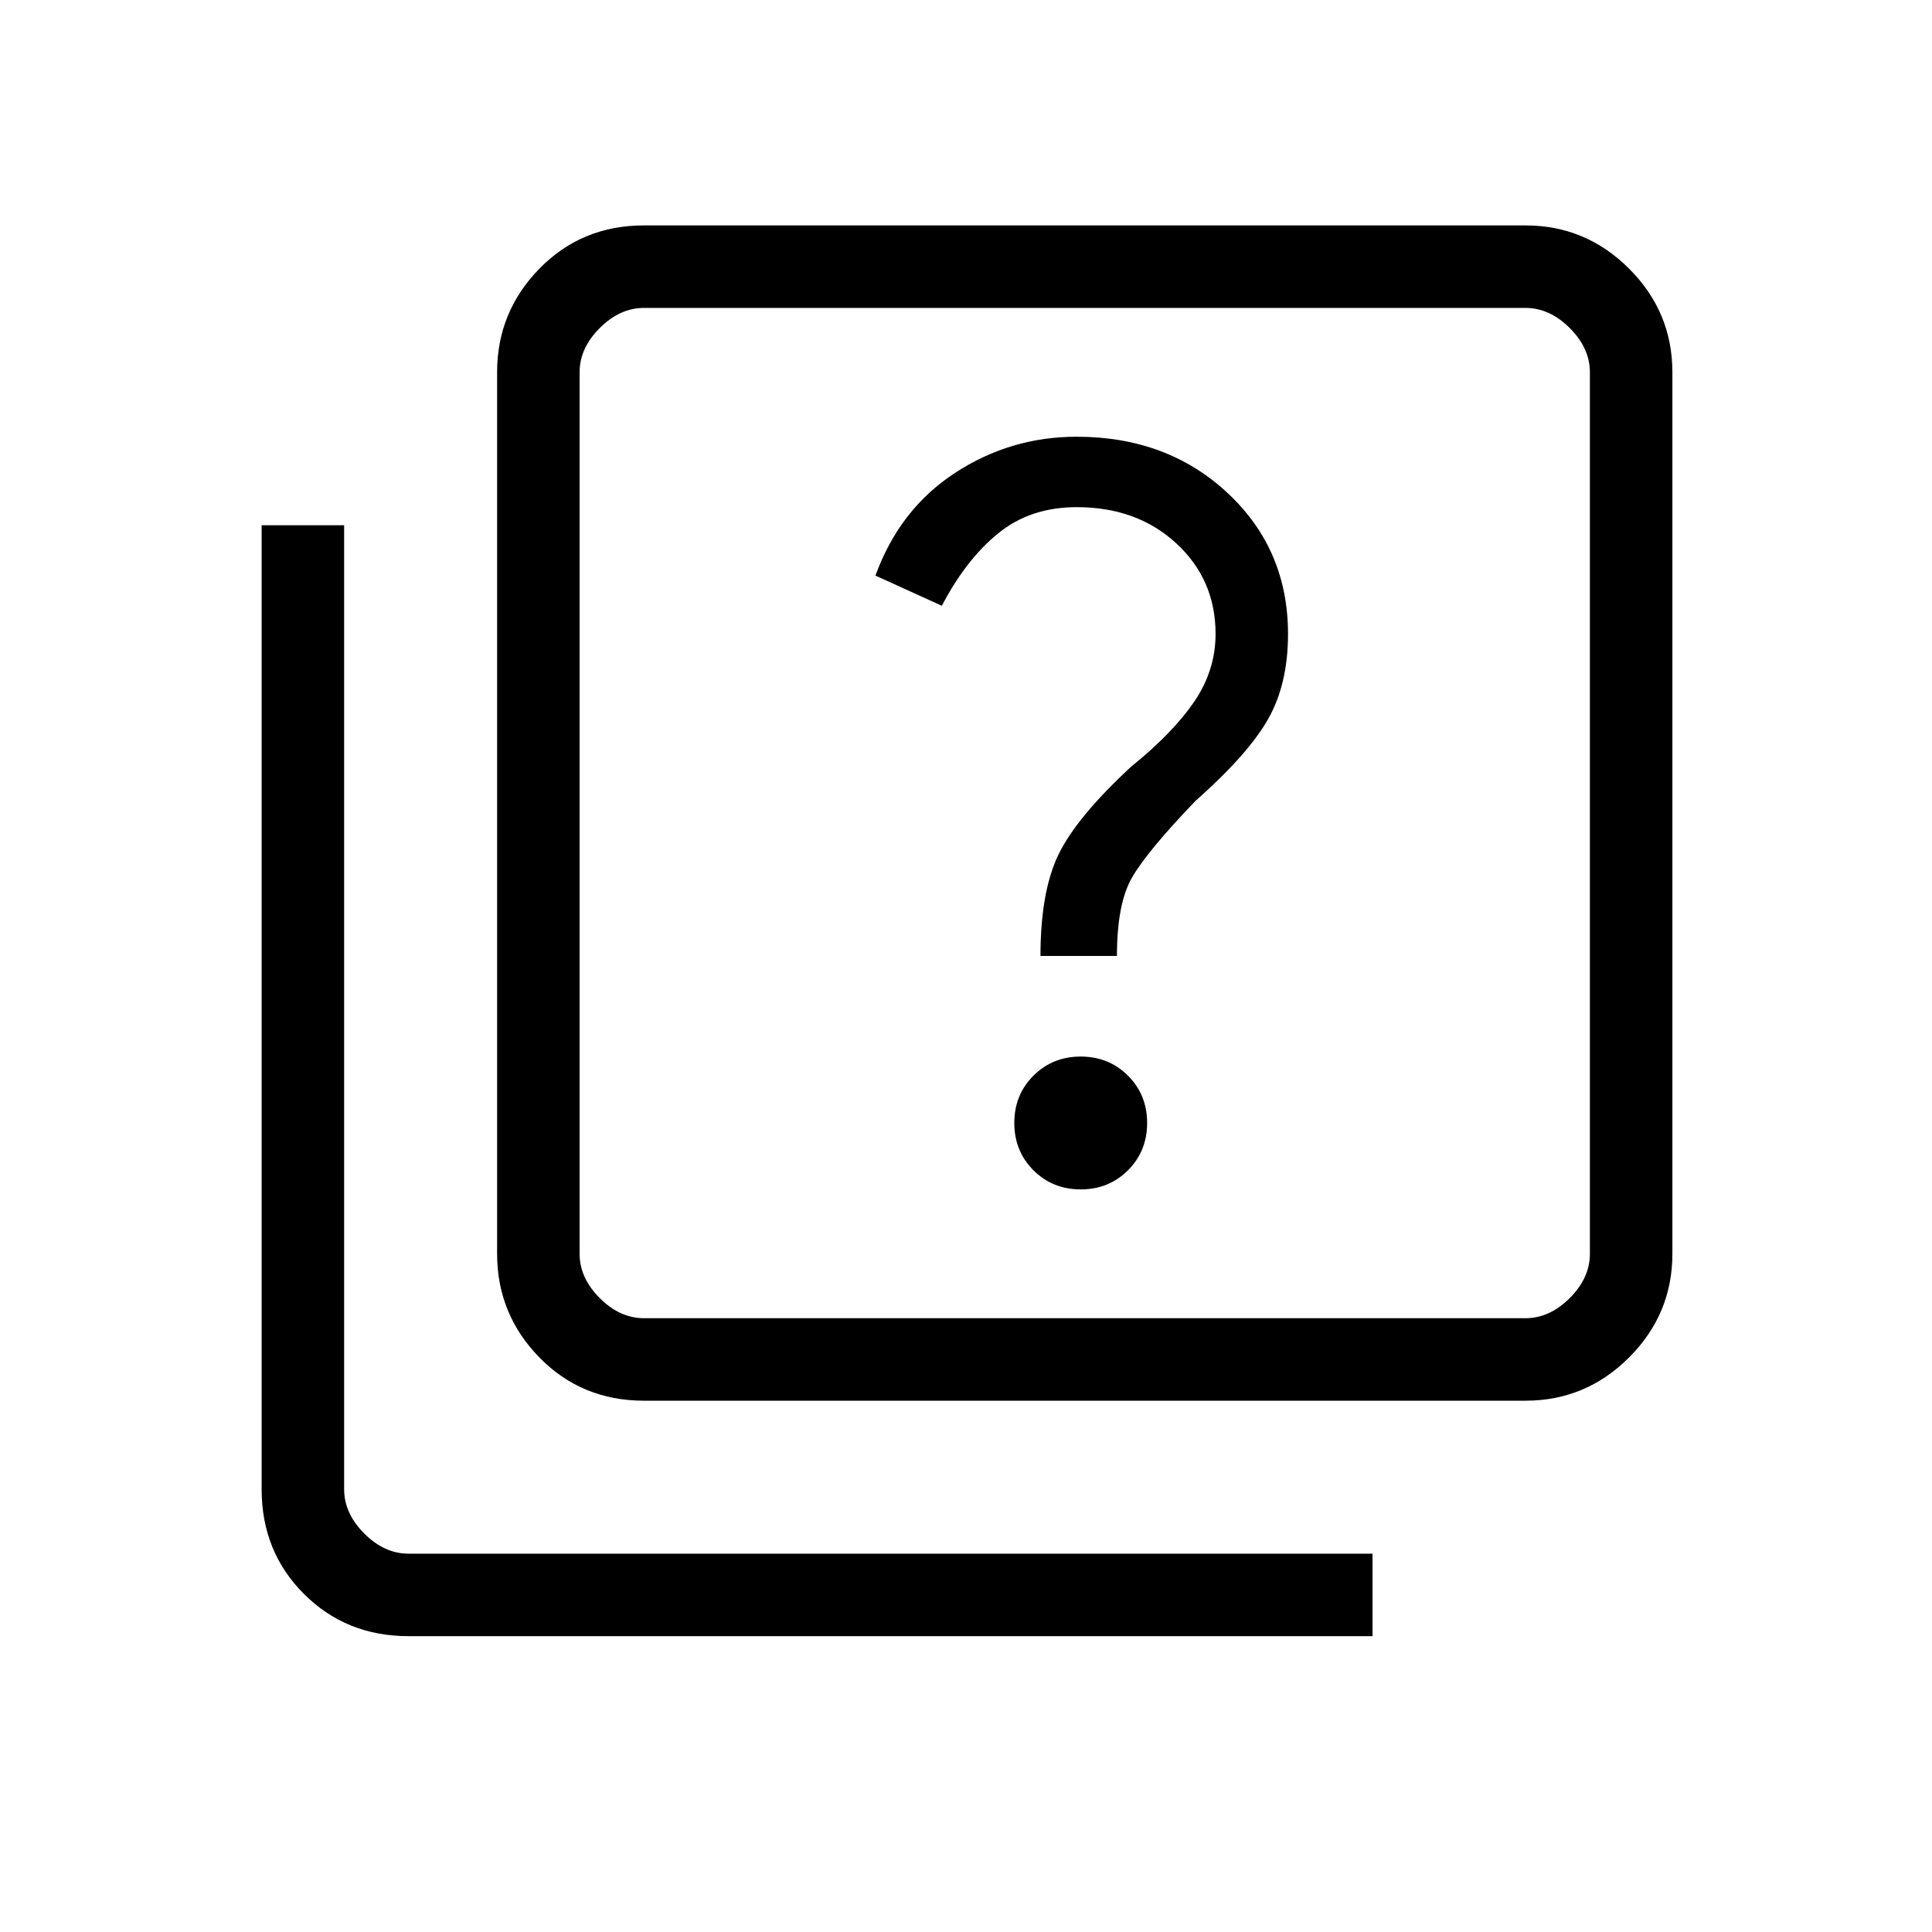 <svg xmlns="http://www.w3.org/2000/svg" height="40" width="40"><path d="M22.375 24.625q.583 0 .979-.396t.396-.979q0-.583-.396-.979t-.979-.396q-.583 0-.979.396T21 23.25q0 .583.396.979t.979.396Zm-.833-4.833h1.583q0-1.084.313-1.625.312-.542 1.312-1.584 1.083-.958 1.5-1.687.417-.729.417-1.771 0-1.75-1.25-2.917-1.25-1.166-3.125-1.166-1.375 0-2.521.75t-1.646 2.125l1.375.625q.5-.959 1.167-1.5.666-.542 1.625-.542 1.25 0 2.062.75.813.75.813 1.875 0 .75-.438 1.396-.437.646-1.312 1.354-1.125 1.042-1.5 1.813-.375.77-.375 2.104ZM13.333 29q-1.291 0-2.166-.896t-.875-2.146V7.708q0-1.25.875-2.145.875-.896 2.166-.896h18.25q1.25 0 2.146.896.896.895.896 2.145v18.25q0 1.25-.896 2.146-.896.896-2.146.896Zm0-1.708h18.25q.5 0 .917-.417.417-.417.417-.917V7.708q0-.5-.417-.916-.417-.417-.917-.417h-18.25q-.5 0-.916.417-.417.416-.417.916v18.25q0 .5.417.917.416.417.916.417Zm-4.875 6.583q-1.291 0-2.166-.875t-.875-2.167V10.875h1.708v19.958q0 .5.417.917.416.417.916.417h19.959v1.708ZM12 6.375V27.292 6.375Z"/></svg>
